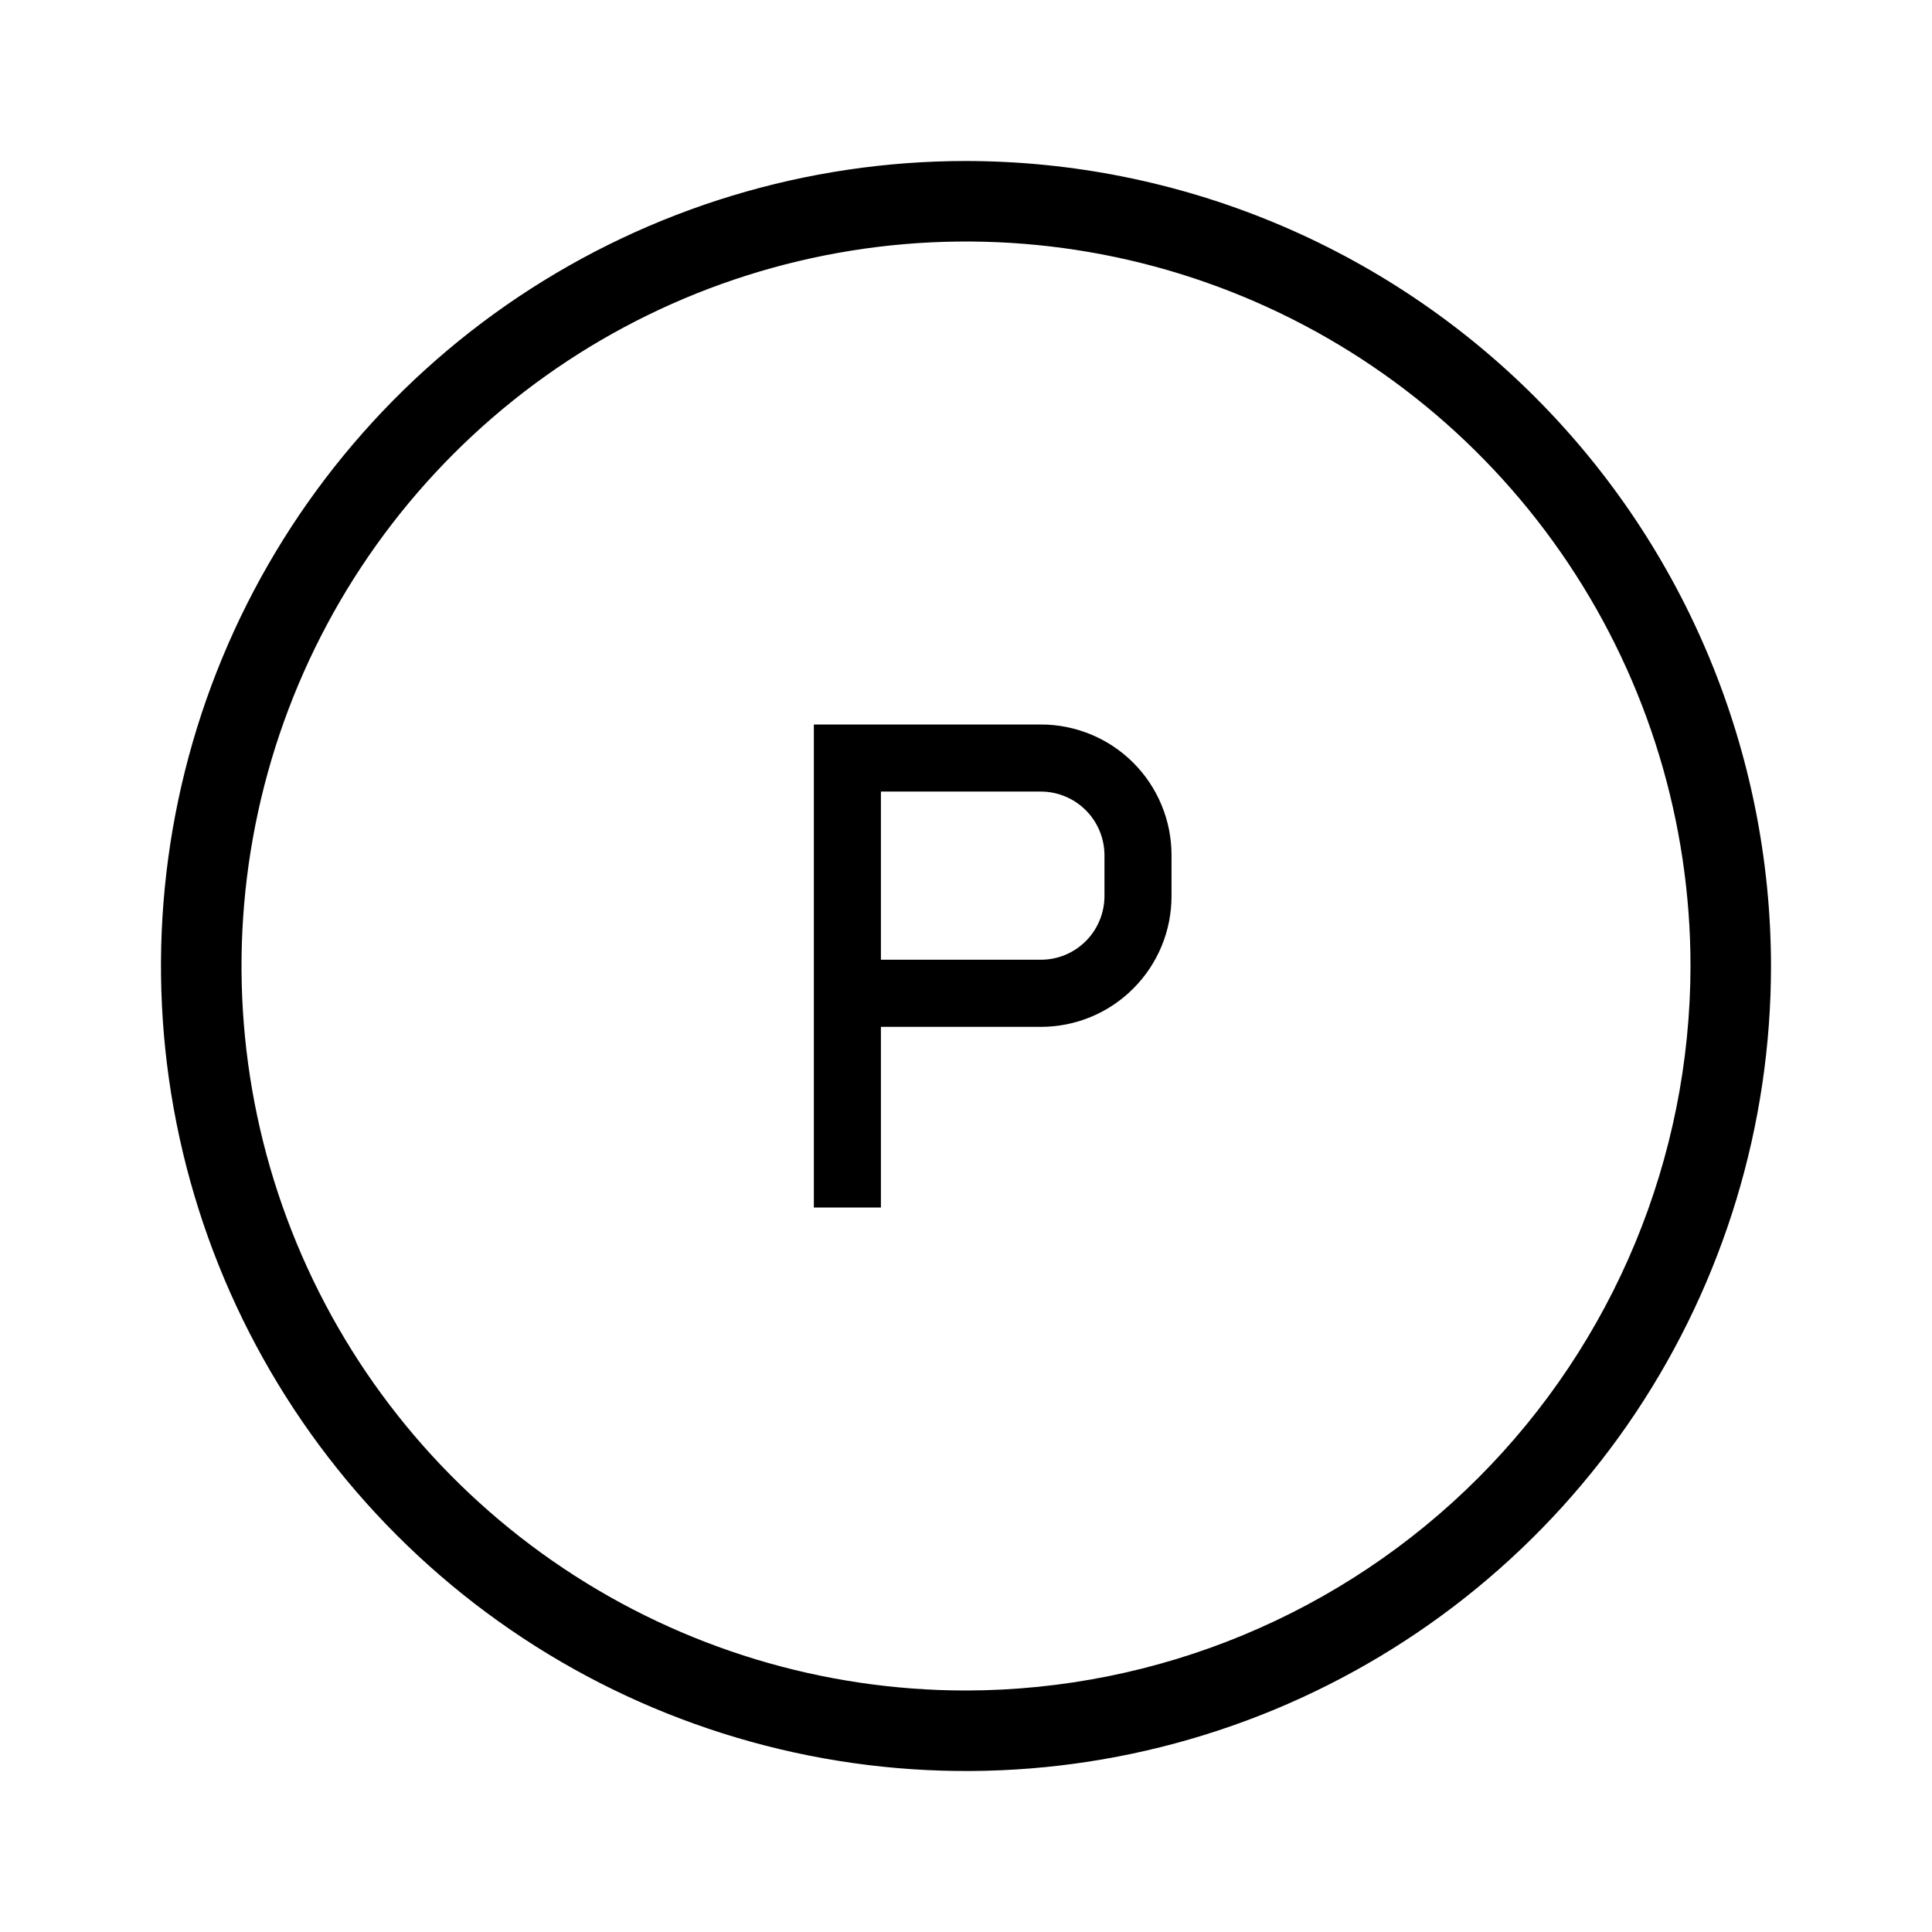 <svg width="24" height="24" viewBox="0 0 24 24" fill="none" xmlns="http://www.w3.org/2000/svg">
<path d="M12 2C10.022 2 8.089 2.586 6.444 3.685C4.8 4.784 3.518 6.346 2.761 8.173C2.004 10 1.806 12.011 2.192 13.951C2.578 15.891 3.53 17.672 4.929 19.071C6.327 20.47 8.109 21.422 10.049 21.808C11.989 22.194 14 21.996 15.827 21.239C17.654 20.482 19.216 19.2 20.315 17.556C21.413 15.911 22 13.978 22 12C21.997 9.349 20.943 6.807 19.068 4.932C17.193 3.057 14.651 2.003 12 2ZM12 21C10.22 21 8.48 20.472 7 19.483C5.52 18.494 4.366 17.089 3.685 15.444C3.004 13.8 2.826 11.99 3.173 10.244C3.52 8.498 4.377 6.895 5.636 5.636C6.895 4.377 8.498 3.52 10.244 3.173C11.99 2.826 13.8 3.004 15.444 3.685C17.089 4.366 18.494 5.52 19.483 7C20.472 8.48 21 10.22 21 12C20.997 14.386 20.048 16.674 18.361 18.361C16.674 20.048 14.386 20.997 12 21ZM12.931 9H10.11V15H10.943V12.756H12.931C13.361 12.756 13.774 12.585 14.078 12.28C14.382 11.976 14.553 11.564 14.553 11.133V10.622C14.553 10.192 14.382 9.779 14.078 9.475C13.774 9.171 13.361 9 12.931 9ZM13.72 11.133C13.719 11.343 13.636 11.543 13.488 11.691C13.34 11.839 13.14 11.922 12.931 11.922H10.943V9.833H12.931C13.14 9.834 13.34 9.917 13.488 10.065C13.636 10.213 13.719 10.413 13.72 10.622V11.133Z" fill="black"/>
</svg>
